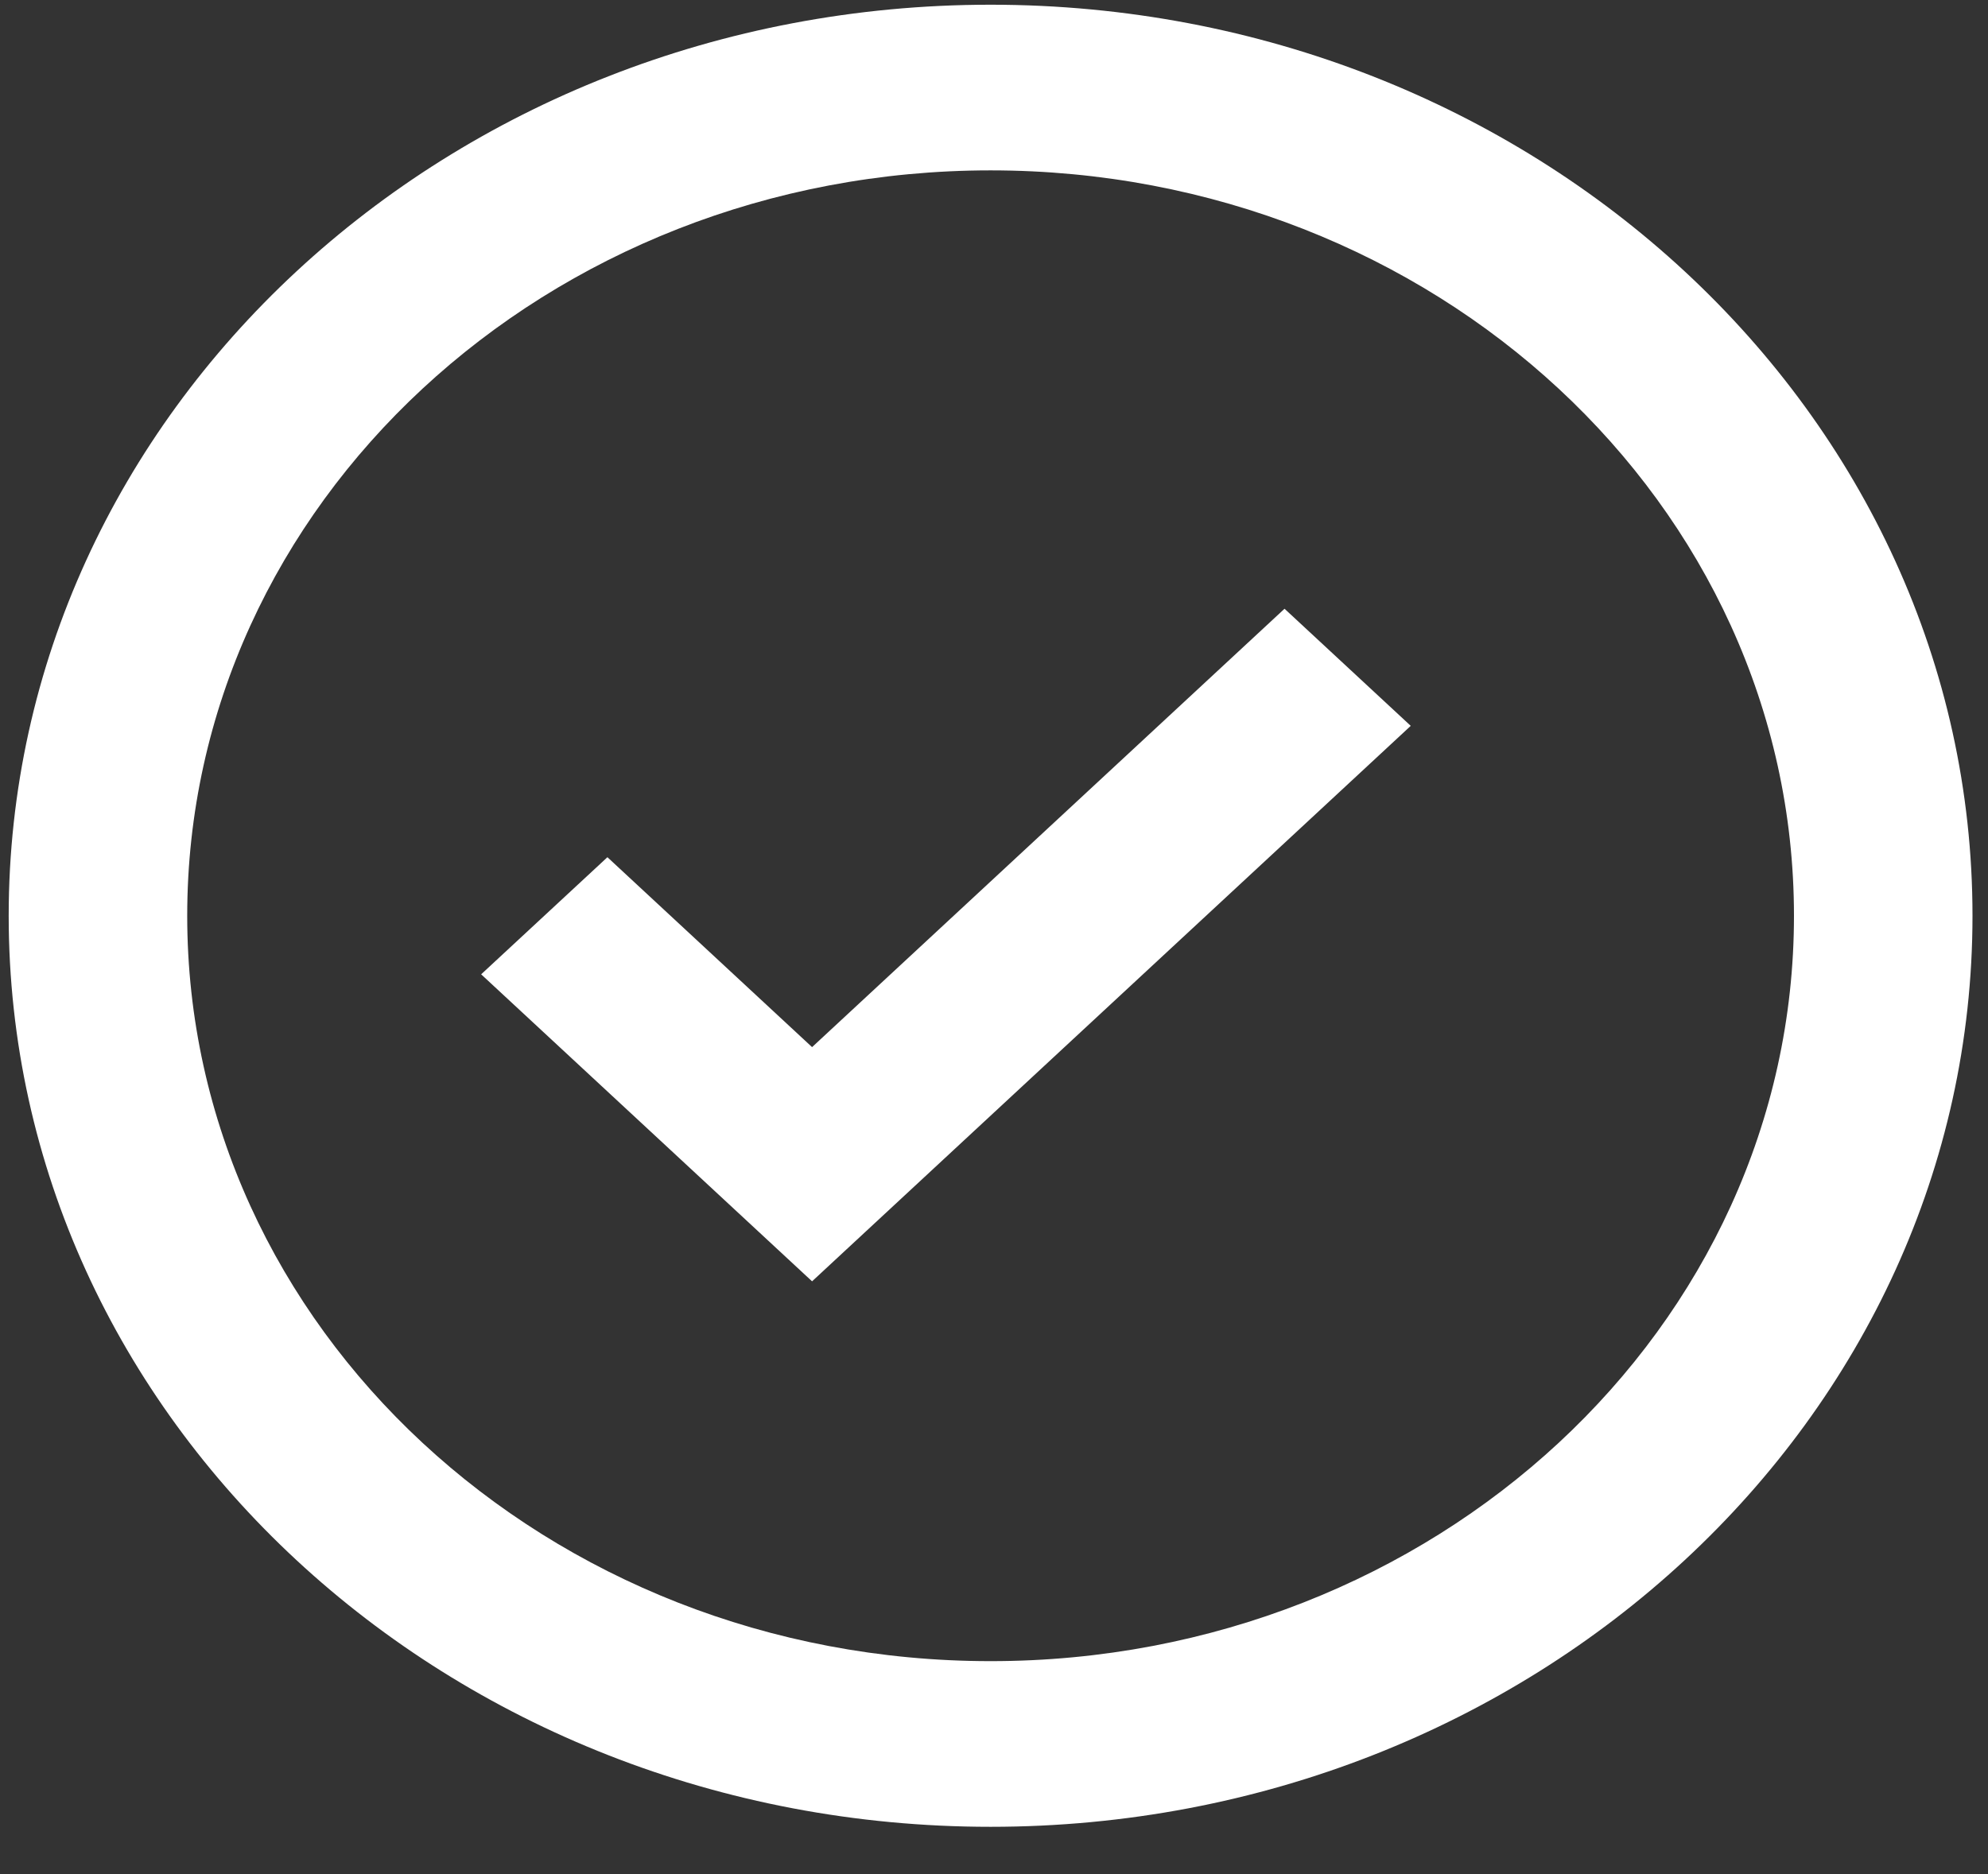<svg width="35" height="33" viewBox="0 0 35 33" fill="none" xmlns="http://www.w3.org/2000/svg">
<rect x="0" y="0" width="35" height="33" fill="#333333" stroke="none"/>
<path d="M22.615 10.719L14.297 18.438L10.694 15.094L8.471 17.156L14.297 22.562L24.837 12.781L22.615 10.719Z" fill="#ffffff"/>
<path fill-rule="evenodd" clip-rule="evenodd" d="M17.44 32.167C7.893 32.167 0.153 24.985 0.153 16.125C0.153 7.265 7.893 0.083 17.44 0.083C26.987 0.083 34.727 7.265 34.727 16.125C34.727 24.985 26.987 32.167 17.44 32.167ZM17.44 29.25C25.252 29.25 31.584 23.374 31.584 16.125C31.584 8.876 25.252 3 17.44 3C9.629 3 3.296 8.876 3.296 16.125C3.296 23.374 9.629 29.25 17.44 29.25Z" fill="#ffffff"/>
</svg>